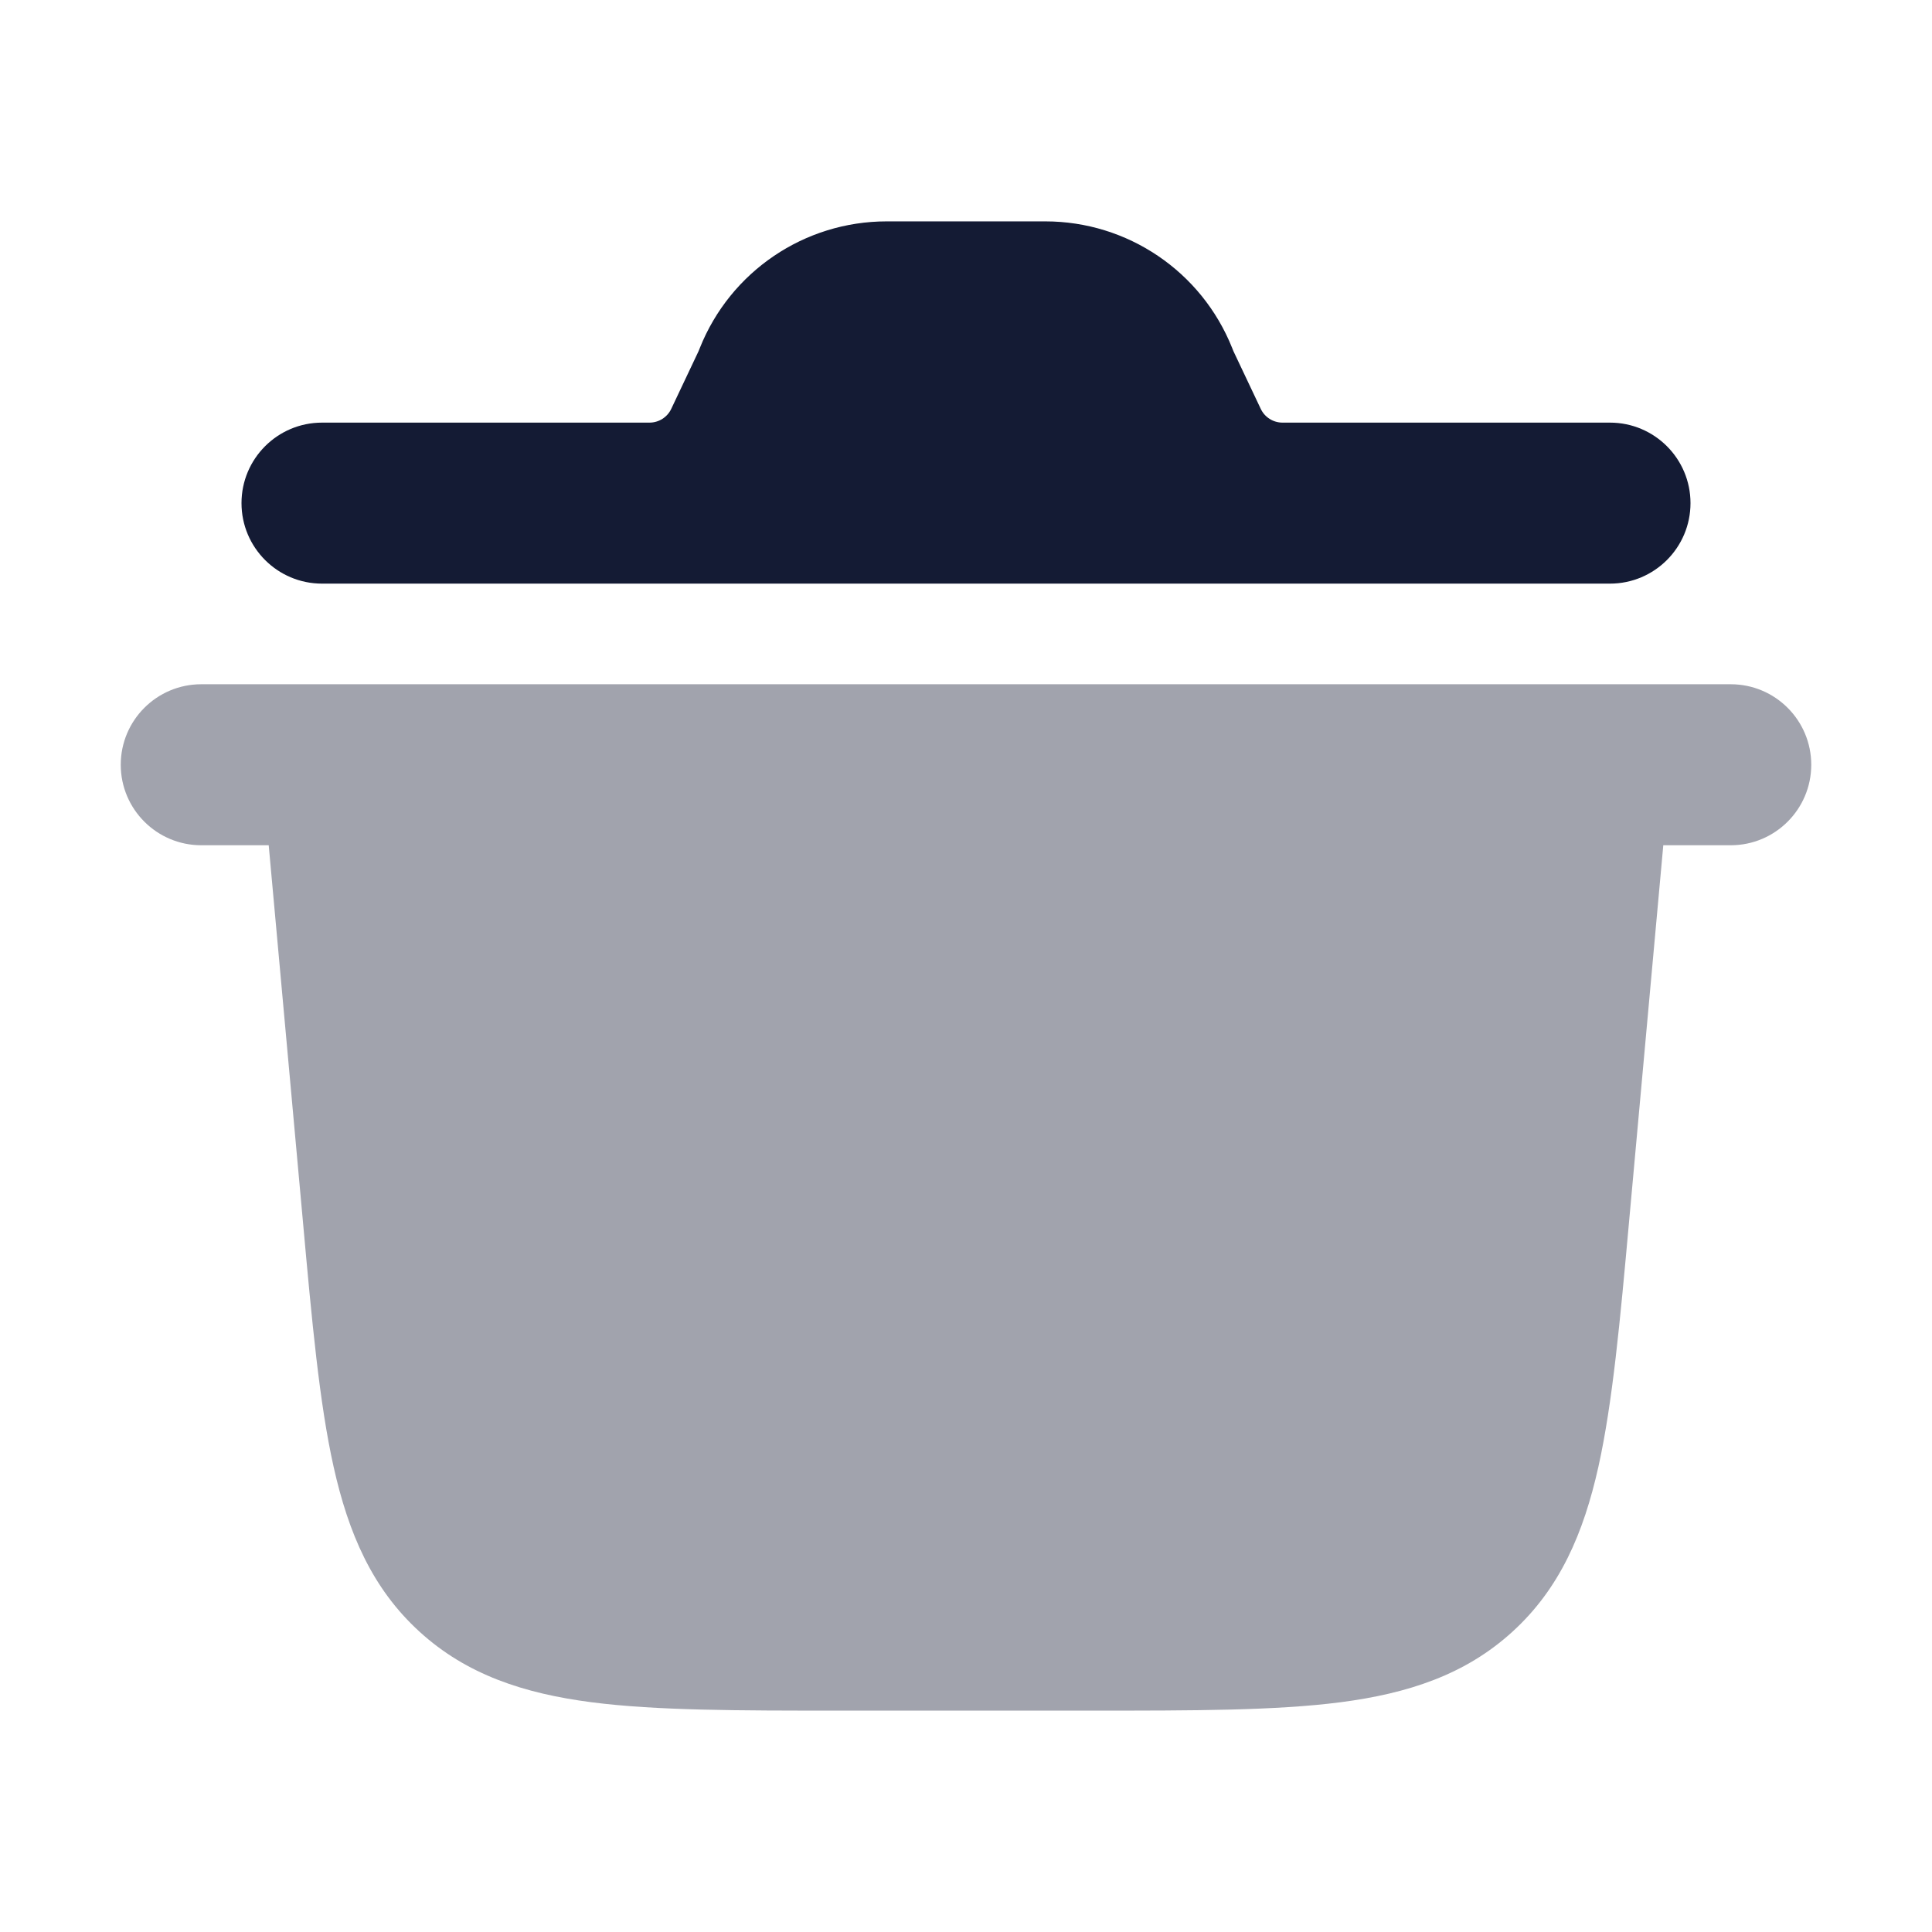 <svg width="24" height="24" viewBox="0 0 24 24" fill="none" xmlns="http://www.w3.org/2000/svg">
<path d="M15.306 4.322L15.322 4.362L15.661 5.078C15.71 5.183 15.816 5.25 15.932 5.25H20C20.552 5.25 21 5.698 21 6.25C21 6.802 20.552 7.25 20 7.25H15.023C15.007 7.25 14.992 7.25 14.977 7.25H9.023C9.008 7.25 8.993 7.25 8.977 7.25H4C3.448 7.25 3 6.802 3 6.25C3 5.698 3.448 5.25 4 5.25H8.068C8.184 5.25 8.29 5.183 8.339 5.078L8.678 4.362L8.694 4.322C9.074 3.372 9.993 2.75 11.015 2.75H12.985C14.007 2.75 14.926 3.372 15.306 4.322Z" fill="#141B34"/>
<path opacity="0.4" fill-rule="evenodd" clip-rule="evenodd" d="M3.338 10.5L3.762 15.163C3.875 16.415 3.967 17.427 4.144 18.22C4.328 19.045 4.623 19.733 5.211 20.269C5.798 20.805 6.51 21.037 7.348 21.146C8.154 21.25 9.17 21.25 10.427 21.25H10.427H10.427H13.573H13.573H13.573C14.83 21.25 15.846 21.25 16.652 21.146C17.49 21.037 18.202 20.805 18.789 20.269C19.377 19.733 19.672 19.045 19.856 18.22C20.032 17.427 20.125 16.415 20.238 15.163L20.238 15.163L20.238 15.163L20.662 10.5H21.5C22.052 10.5 22.5 10.052 22.5 9.5C22.5 8.948 22.052 8.5 21.5 8.5L2.5 8.5C1.948 8.5 1.5 8.948 1.5 9.5C1.5 10.052 1.948 10.5 2.5 10.5H3.338Z" fill="#141B34"/>
</svg>

